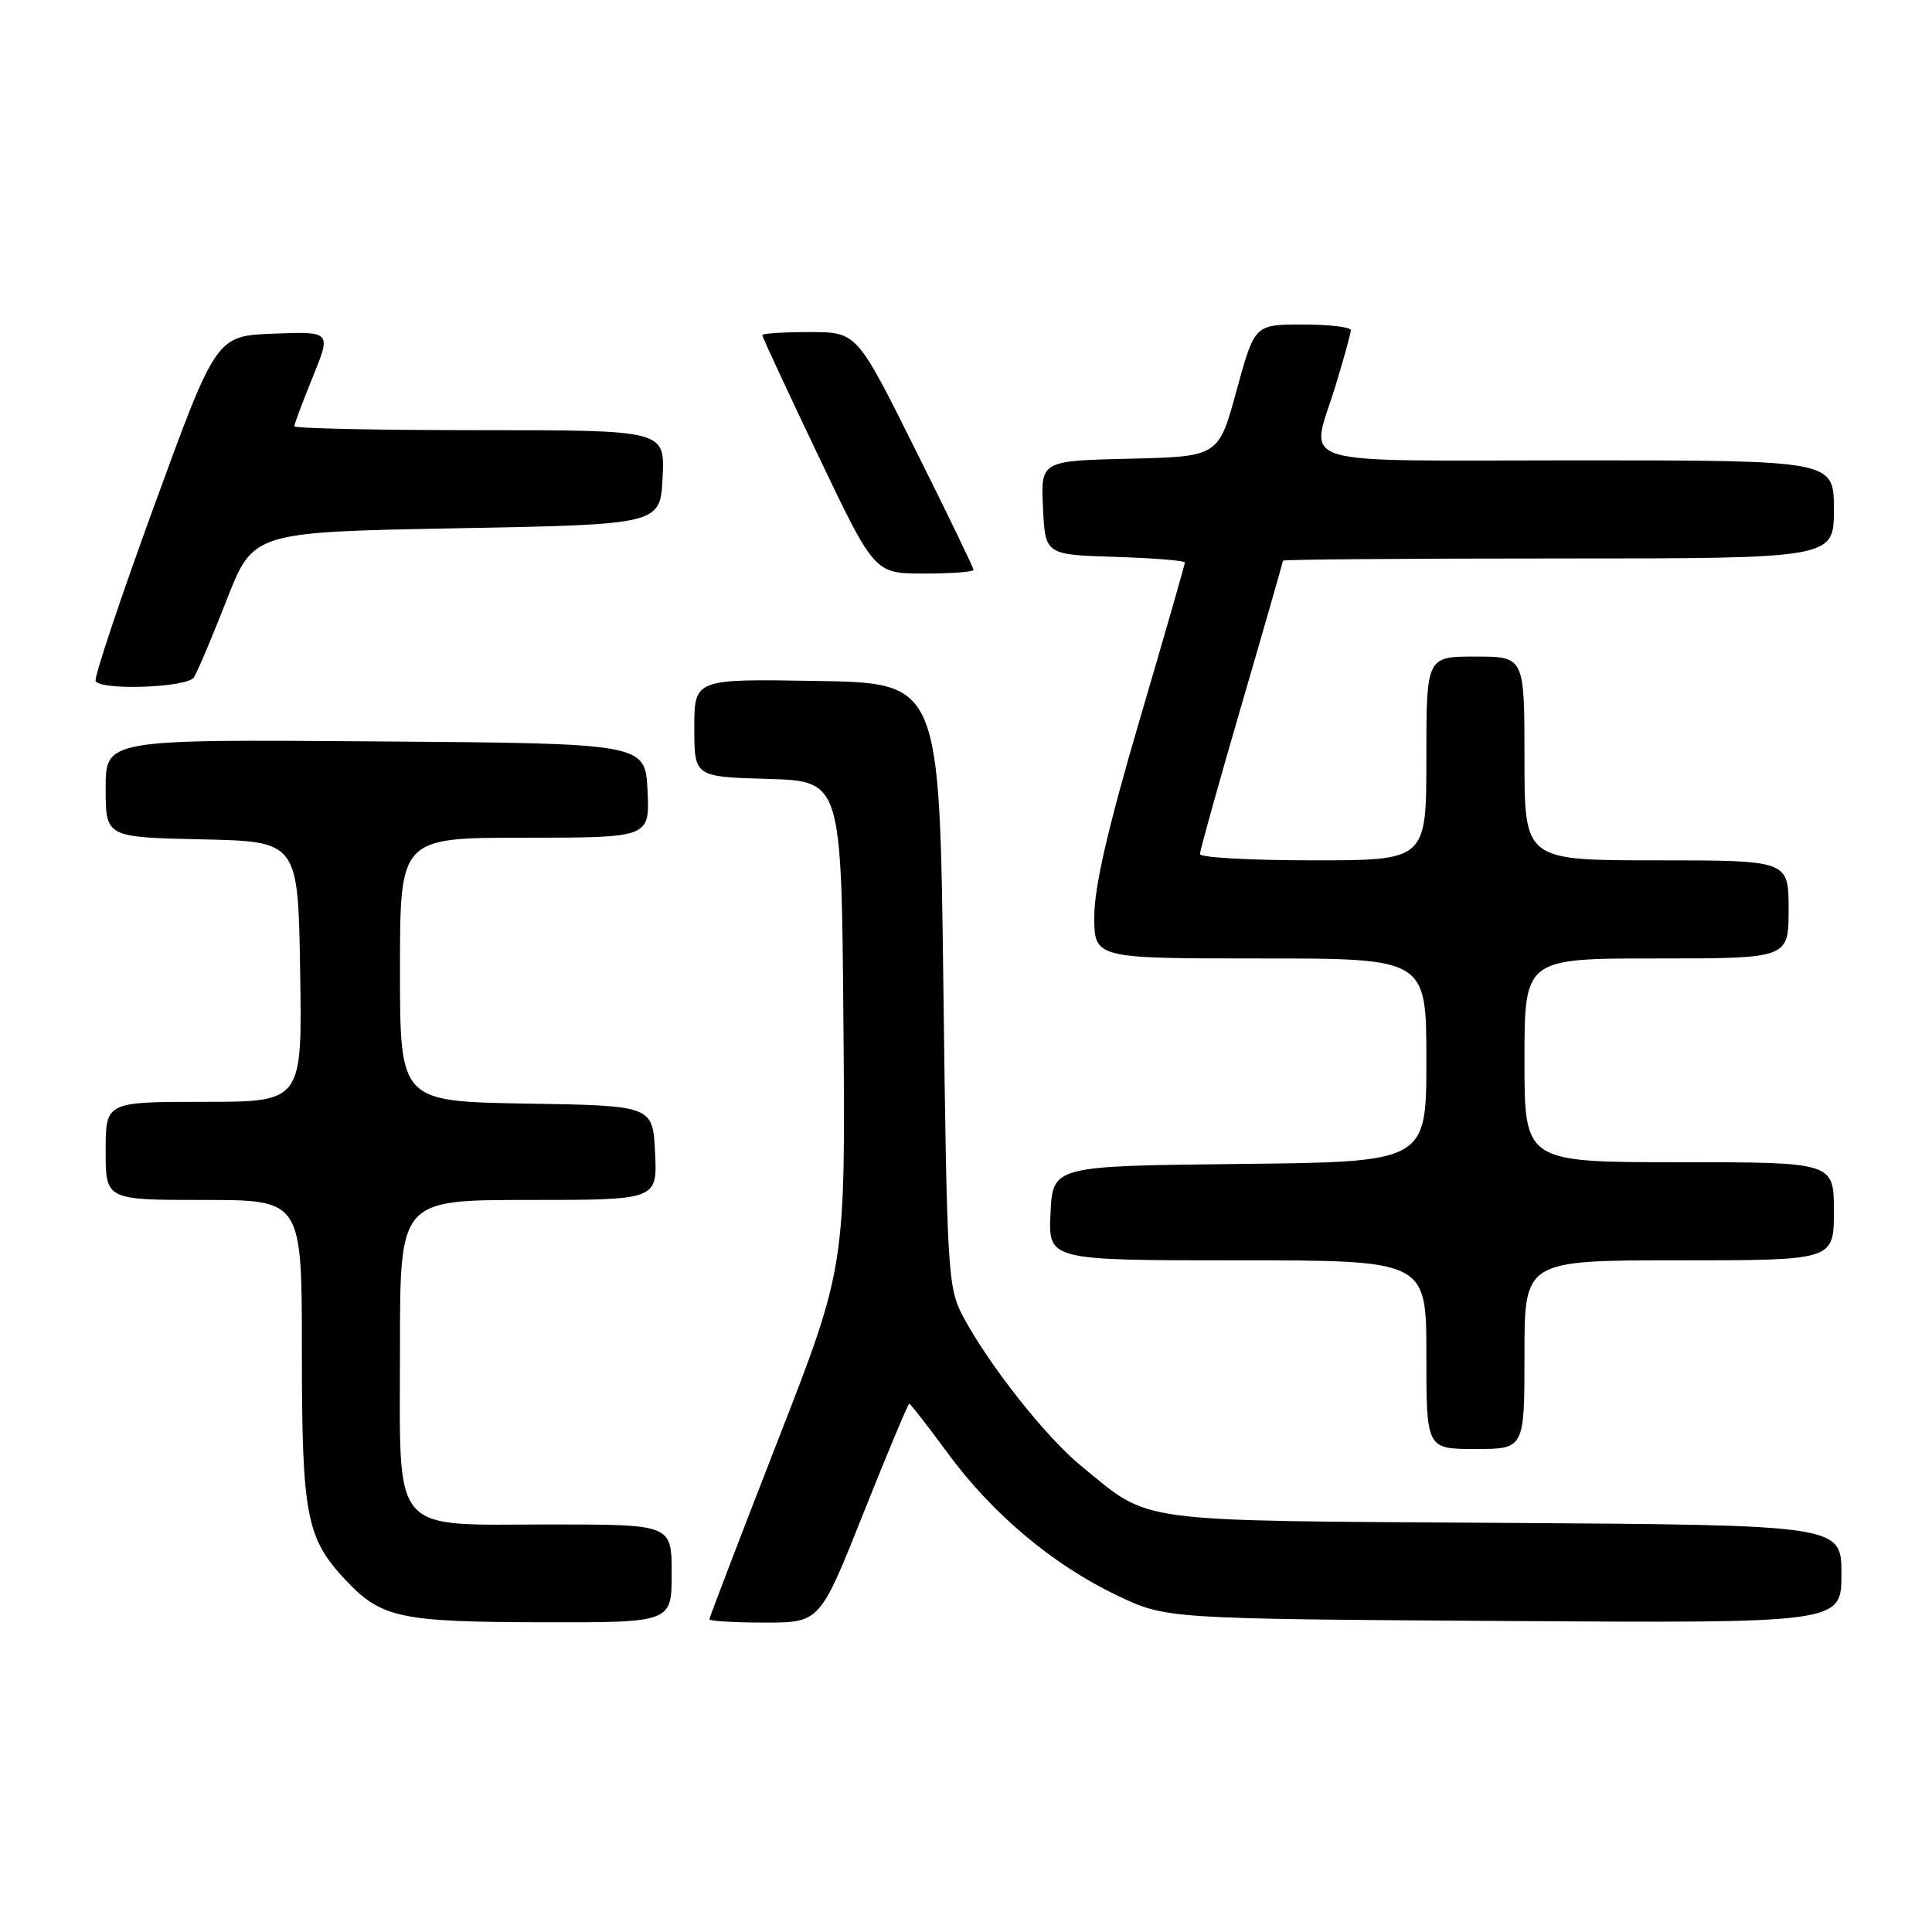 <?xml version="1.0" encoding="UTF-8" standalone="no"?>
<!DOCTYPE svg PUBLIC "-//W3C//DTD SVG 1.1//EN" "http://www.w3.org/Graphics/SVG/1.1/DTD/svg11.dtd" >
<svg xmlns="http://www.w3.org/2000/svg" xmlns:xlink="http://www.w3.org/1999/xlink" version="1.1" viewBox="0 0 256 256">
 <g >
 <path fill="currentColor"
d=" M 89.00 208.50 C 89.00 202.00 89.00 202.00 73.00 202.00 C 51.48 202.00 53.00 203.78 53.00 178.50 C 53.00 159.00 53.00 159.00 70.05 159.00 C 87.10 159.00 87.10 159.00 86.80 152.75 C 86.50 146.50 86.50 146.50 69.75 146.23 C 53.00 145.95 53.00 145.95 53.00 128.48 C 53.00 111.00 53.00 111.00 69.55 111.00 C 86.10 111.00 86.10 111.00 85.80 104.75 C 85.50 98.50 85.50 98.50 49.75 98.24 C 14.00 97.97 14.00 97.97 14.00 104.46 C 14.00 110.94 14.00 110.94 26.75 111.22 C 39.50 111.50 39.50 111.50 39.77 128.75 C 40.05 146.00 40.05 146.00 27.02 146.00 C 14.00 146.00 14.00 146.00 14.00 152.50 C 14.00 159.00 14.00 159.00 27.00 159.00 C 40.00 159.00 40.00 159.00 40.00 179.03 C 40.00 200.83 40.57 203.80 45.80 209.37 C 50.51 214.38 53.00 214.92 71.75 214.96 C 89.00 215.00 89.00 215.00 89.00 208.50 Z  M 114.41 200.50 C 117.59 192.53 120.32 186.00 120.48 186.00 C 120.64 186.00 122.92 188.93 125.55 192.51 C 131.47 200.59 139.50 207.33 148.00 211.39 C 154.50 214.50 154.50 214.50 199.25 214.79 C 244.00 215.08 244.00 215.08 244.00 208.58 C 244.00 202.08 244.00 202.08 199.25 201.79 C 149.41 201.47 152.64 201.90 143.23 194.22 C 138.60 190.43 131.09 180.94 127.66 174.53 C 125.58 170.65 125.48 169.05 125.00 130.50 C 124.50 90.50 124.50 90.50 108.25 90.23 C 92.00 89.95 92.00 89.95 92.00 96.44 C 92.00 102.93 92.00 102.93 101.75 103.21 C 111.50 103.50 111.50 103.50 111.76 135.70 C 112.03 167.91 112.03 167.91 103.01 191.02 C 98.06 203.73 94.00 214.33 94.00 214.56 C 94.00 214.80 97.29 215.00 101.32 215.00 C 108.64 215.00 108.64 215.00 114.41 200.50 Z  M 202.00 179.50 C 202.00 167.00 202.00 167.00 222.50 167.00 C 243.00 167.00 243.00 167.00 243.00 160.50 C 243.00 154.00 243.00 154.00 222.50 154.00 C 202.00 154.00 202.00 154.00 202.00 140.50 C 202.00 127.00 202.00 127.00 219.50 127.00 C 237.00 127.00 237.00 127.00 237.00 120.50 C 237.00 114.00 237.00 114.00 219.50 114.00 C 202.00 114.00 202.00 114.00 202.00 100.50 C 202.00 87.00 202.00 87.00 195.50 87.00 C 189.00 87.00 189.00 87.00 189.00 100.50 C 189.00 114.00 189.00 114.00 174.00 114.00 C 165.75 114.00 159.00 113.63 159.00 113.17 C 159.00 112.71 161.47 103.84 164.50 93.45 C 167.53 83.07 170.00 74.44 170.00 74.29 C 170.00 74.13 186.43 74.00 206.50 74.00 C 243.00 74.00 243.00 74.00 243.00 67.50 C 243.00 61.00 243.00 61.00 209.00 61.00 C 170.17 61.00 173.62 62.08 177.00 51.00 C 178.09 47.42 178.99 44.16 178.99 43.75 C 179.00 43.34 176.13 43.00 172.62 43.00 C 166.24 43.00 166.24 43.00 163.85 51.75 C 161.46 60.50 161.46 60.50 149.68 60.78 C 137.91 61.06 137.91 61.06 138.20 67.28 C 138.50 73.50 138.50 73.50 147.75 73.79 C 152.84 73.95 157.00 74.28 157.00 74.54 C 157.00 74.80 154.30 84.19 151.00 95.42 C 146.82 109.64 145.00 117.53 145.00 121.42 C 145.00 127.00 145.00 127.00 167.00 127.00 C 189.00 127.00 189.00 127.00 189.00 140.48 C 189.00 153.97 189.00 153.97 164.25 154.23 C 139.50 154.50 139.50 154.50 139.20 160.75 C 138.90 167.00 138.90 167.00 163.95 167.00 C 189.00 167.00 189.00 167.00 189.00 179.50 C 189.00 192.00 189.00 192.00 195.50 192.00 C 202.00 192.00 202.00 192.00 202.00 179.50 Z  M 25.69 89.76 C 26.14 89.08 28.09 84.47 30.03 79.51 C 33.55 70.50 33.55 70.50 60.53 70.00 C 87.50 69.50 87.50 69.50 87.80 63.25 C 88.10 57.00 88.10 57.00 63.55 57.00 C 50.05 57.00 39.00 56.77 39.00 56.48 C 39.00 56.19 40.10 53.25 41.45 49.94 C 43.89 43.92 43.89 43.92 36.27 44.21 C 28.65 44.50 28.65 44.50 20.44 67.00 C 15.92 79.38 12.43 89.84 12.67 90.25 C 13.44 91.53 24.81 91.11 25.69 89.76 Z  M 129.00 75.51 C 129.00 75.24 125.52 68.04 121.26 59.51 C 113.53 44.00 113.53 44.00 107.26 44.00 C 103.82 44.00 101.00 44.18 101.00 44.41 C 101.00 44.63 104.35 51.83 108.44 60.41 C 115.88 76.00 115.88 76.00 122.44 76.00 C 126.05 76.00 129.00 75.78 129.00 75.51 Z "/>
</g>
</svg>